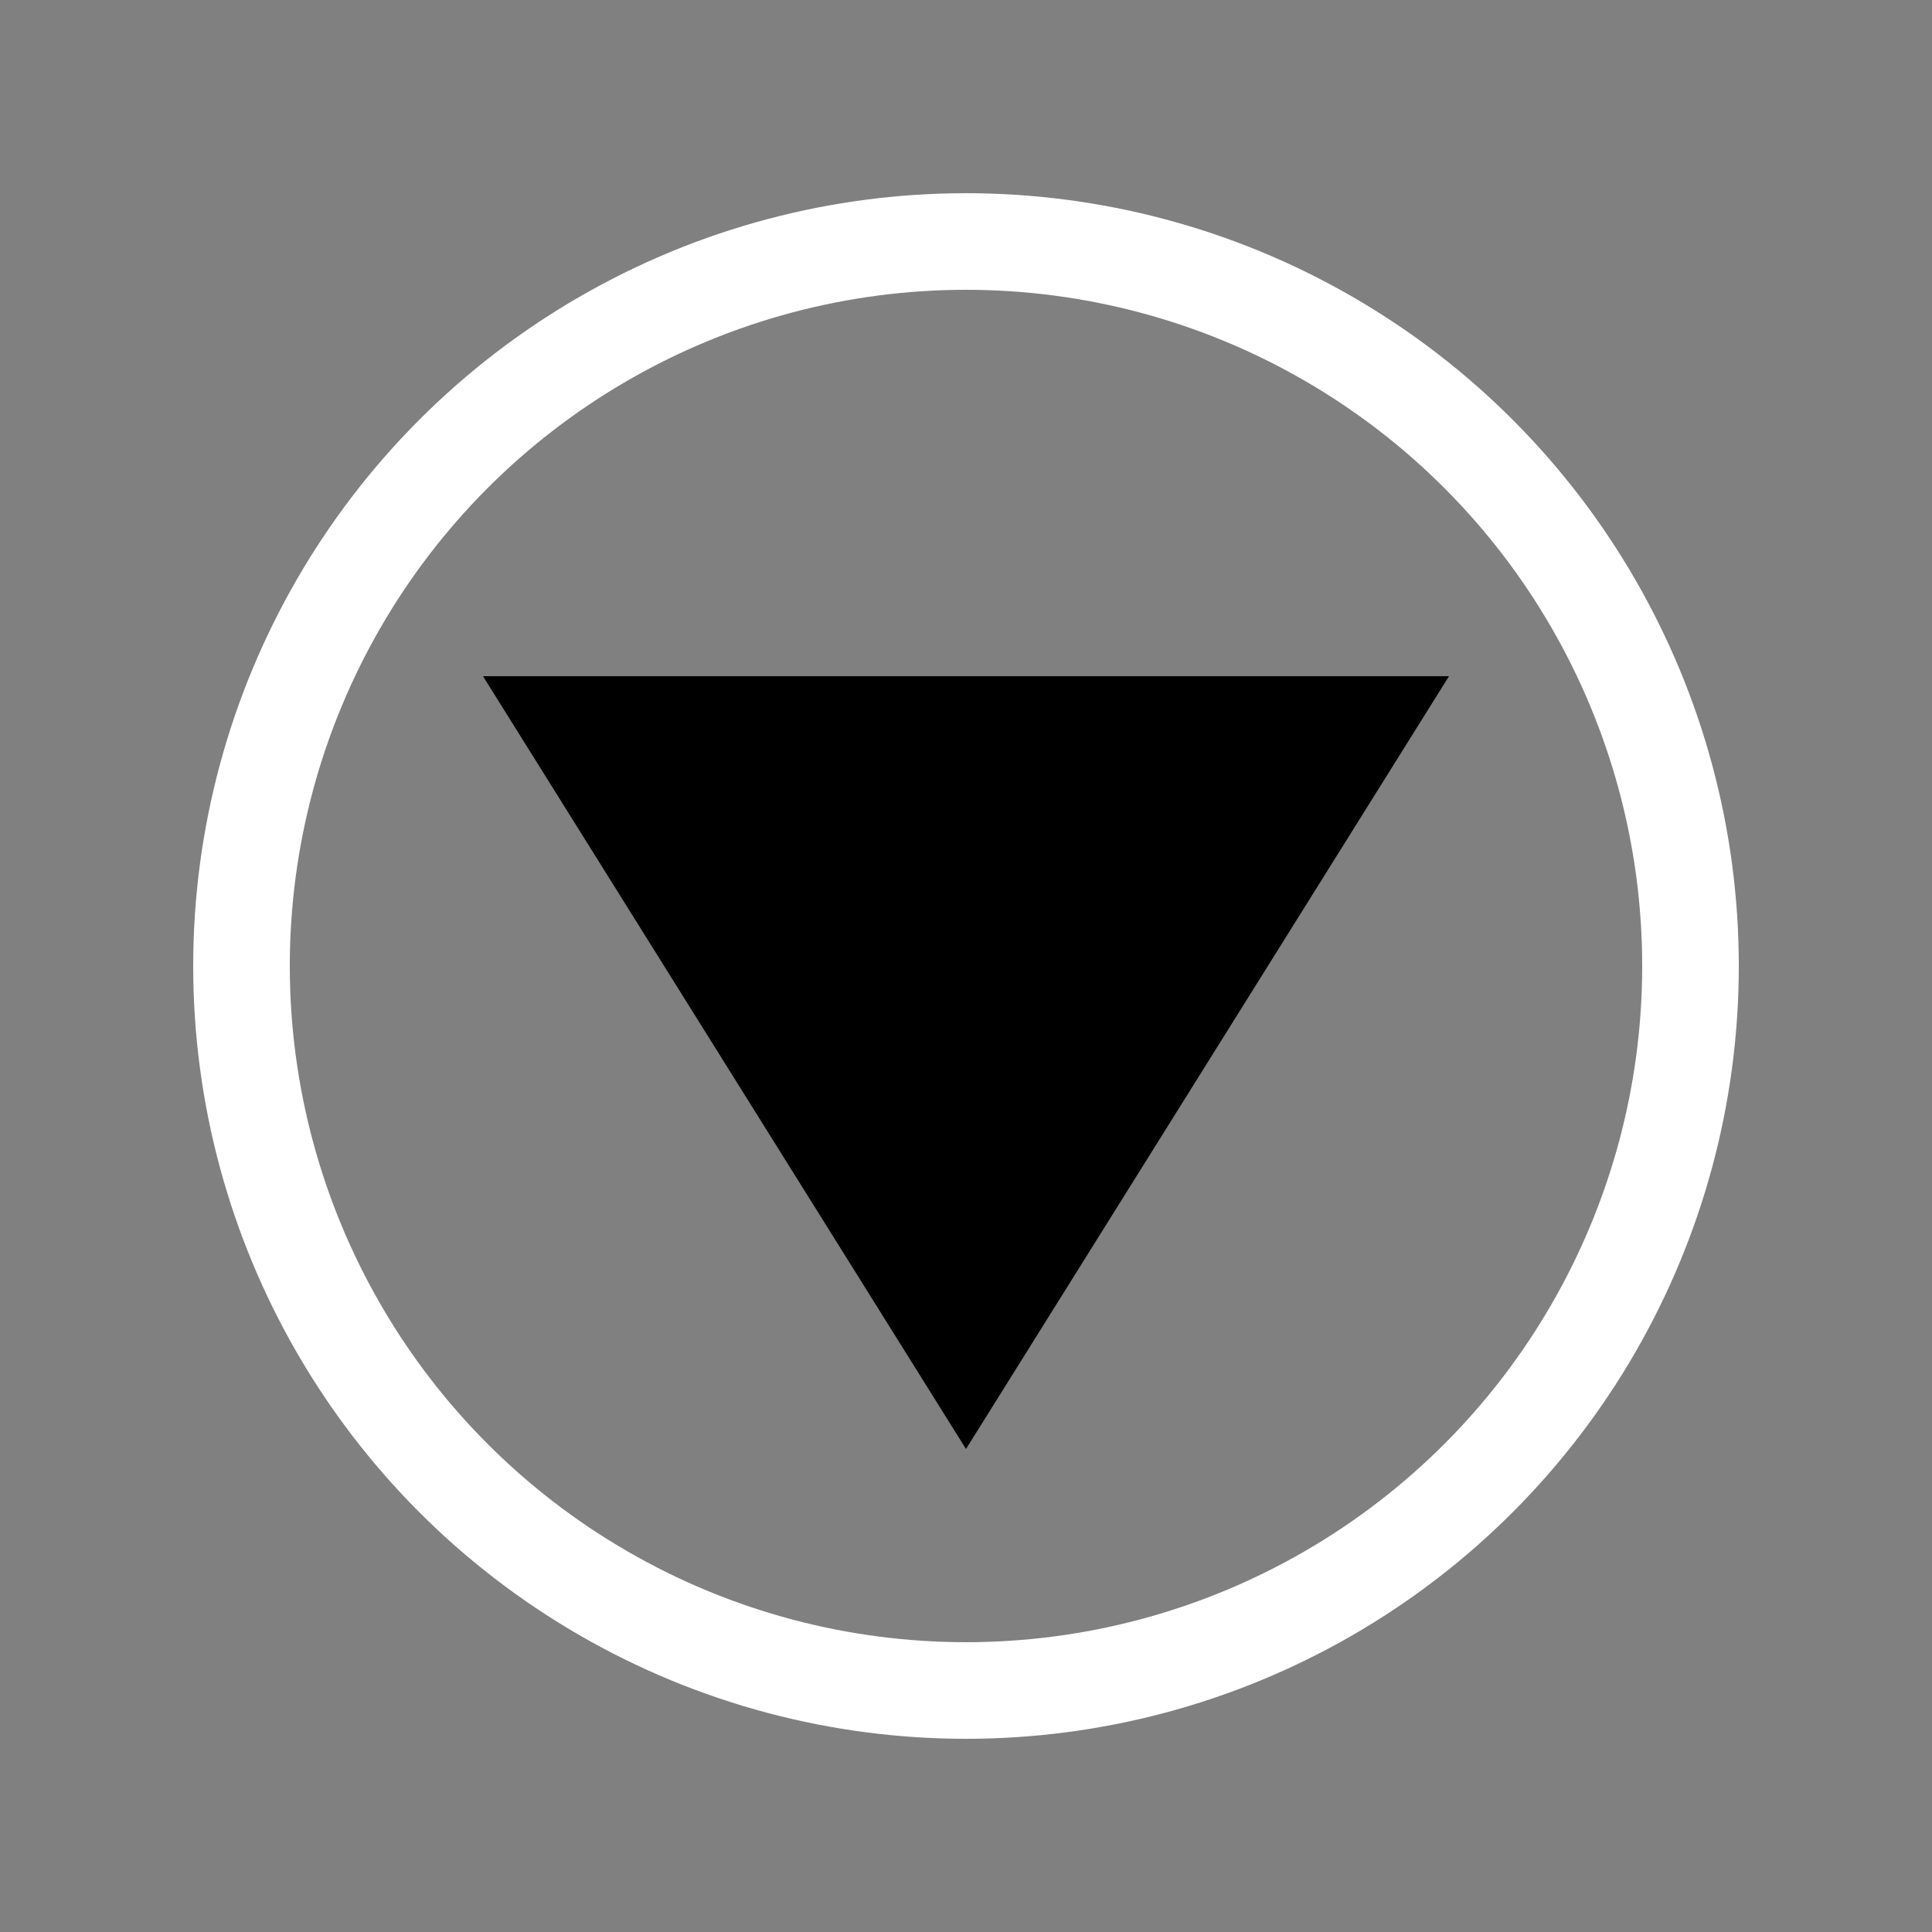 <svg xmlns="http://www.w3.org/2000/svg" width="40" height="40" viewBox="0 0 40 40">
<rect x="0" y="0" width="40" height="40" fill="#808080" stroke="none"/>
<g transform="rotate(180 20 20)">
  <circle cx="20" cy="20" r="15" fill="transparent" stroke="white" stroke-width="2"/>
  <polygon points="10,26 20,10 30,26" fill="black"/>
  </g>
</svg>
